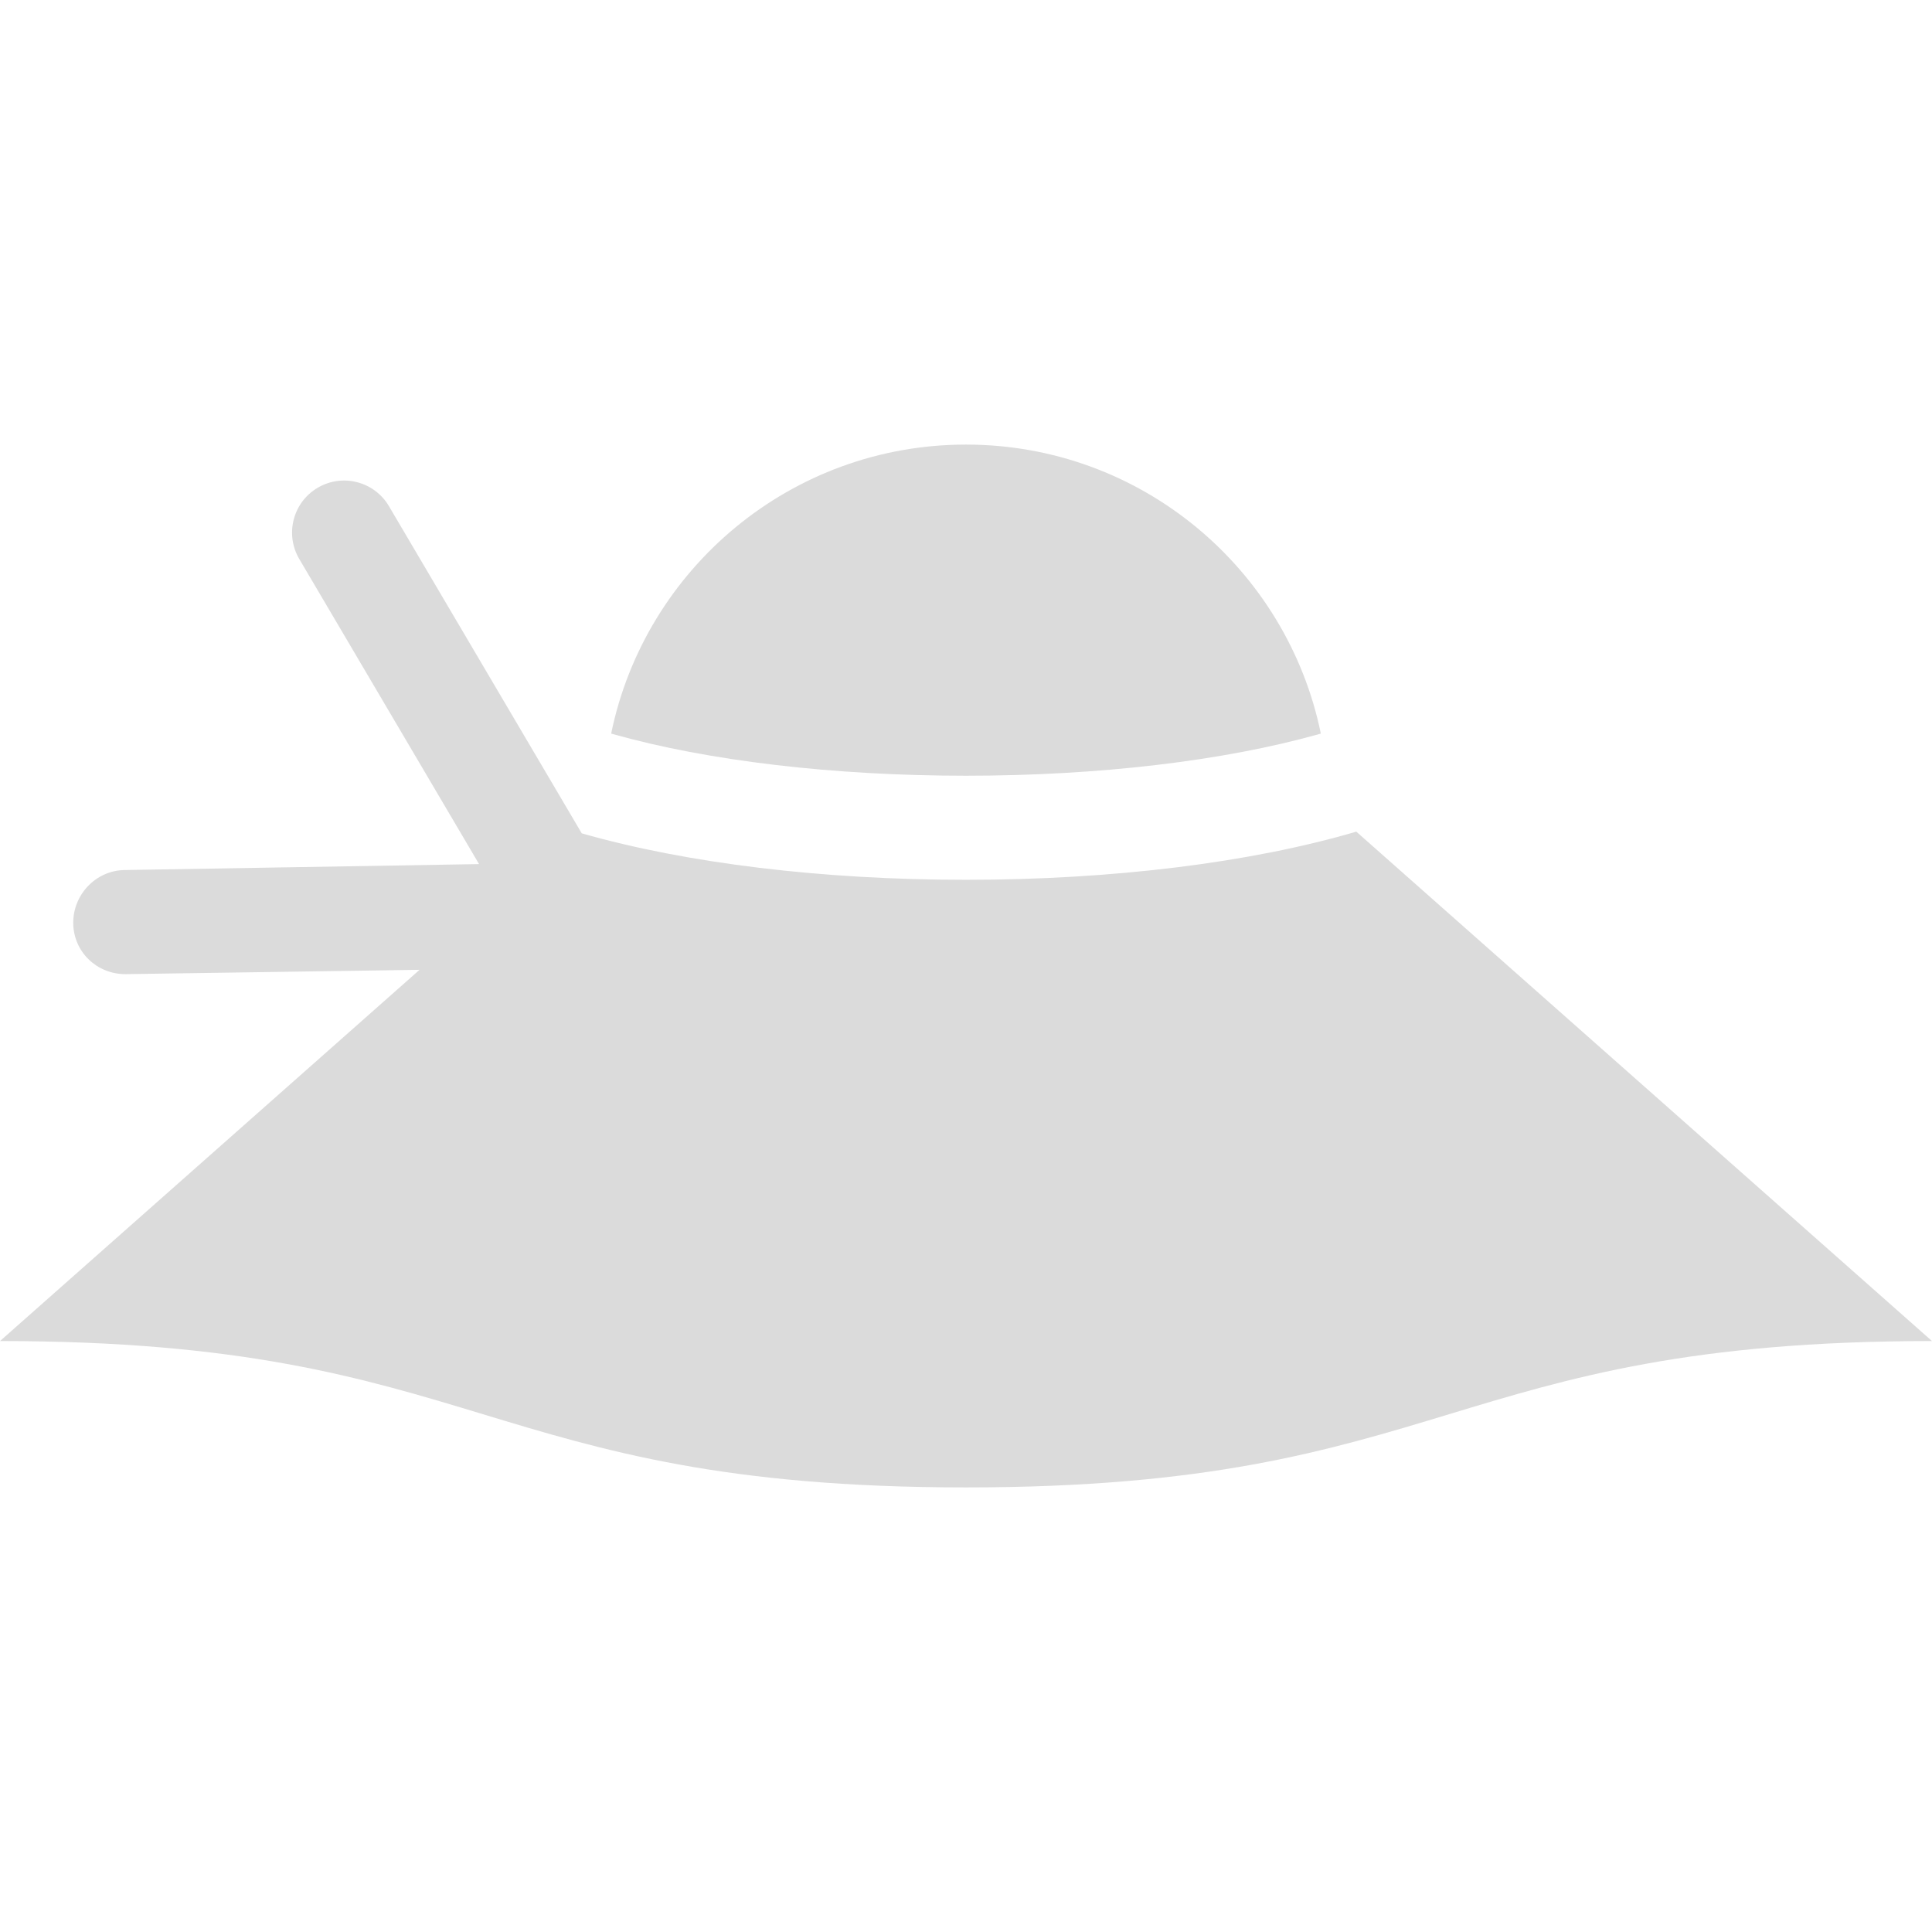 <?xml version="1.0" encoding="iso-8859-1"?>
<!-- Generator: Adobe Illustrator 18.0.0, SVG Export Plug-In . SVG Version: 6.00 Build 0)  -->
<!DOCTYPE svg PUBLIC "-//W3C//DTD SVG 1.1//EN" "http://www.w3.org/Graphics/SVG/1.1/DTD/svg11.dtd">
<svg version="1.1" id="Capa_1" xmlns="http://www.w3.org/2000/svg" xmlns:xlink="http://www.w3.org/1999/xlink" x="0px" y="0px" width="25px" height="25px"
	 viewBox="0 0 297 297" style="enable-background:new 0 0 297 297;" xml:space="preserve">
<g>
	<path fill="#dbdbdb" d="M148.5,119.25c20.352,0,39.634-2.274,54.295-6.405c0.086-0.024,0.167-0.049,0.253-0.073
		c-5.207-25.357-27.65-44.428-54.548-44.428c-26.898,0-49.341,19.07-54.548,44.428c0.086,0.024,0.166,0.049,0.253,0.073
		C108.866,116.976,128.148,119.25,148.5,119.25z"/>
	<path fill="#dbdbdb" d="M208.498,127.845c-16.23,4.775-37.495,7.405-59.998,7.405c-22.083,0-42.961-2.538-59.071-7.145L59.791,77.811
		c-2.243-3.806-7.146-5.074-10.954-2.831c-3.807,2.243-5.074,7.147-2.831,10.954l27.637,46.899l-54.506,0.915
		c-4.418,0.066-7.944,3.804-7.878,8.222c0.066,4.377,3.635,7.779,7.997,7.779c0.04,0,0.082,0,0.123,0l45.118-0.663L0,206.156
		c74.25,0,74.25,22.5,148.5,22.5s74.25-22.5,148.5-22.5L208.498,127.845z"/>
</g>
<g>
</g>
<g>
</g>
<g>
</g>
<g>
</g>
<g>
</g>
<g>
</g>
<g>
</g>
<g>
</g>
<g>
</g>
<g>
</g>
<g>
</g>
<g>
</g>
<g>
</g>
<g>
</g>
<g>
</g>
</svg>

